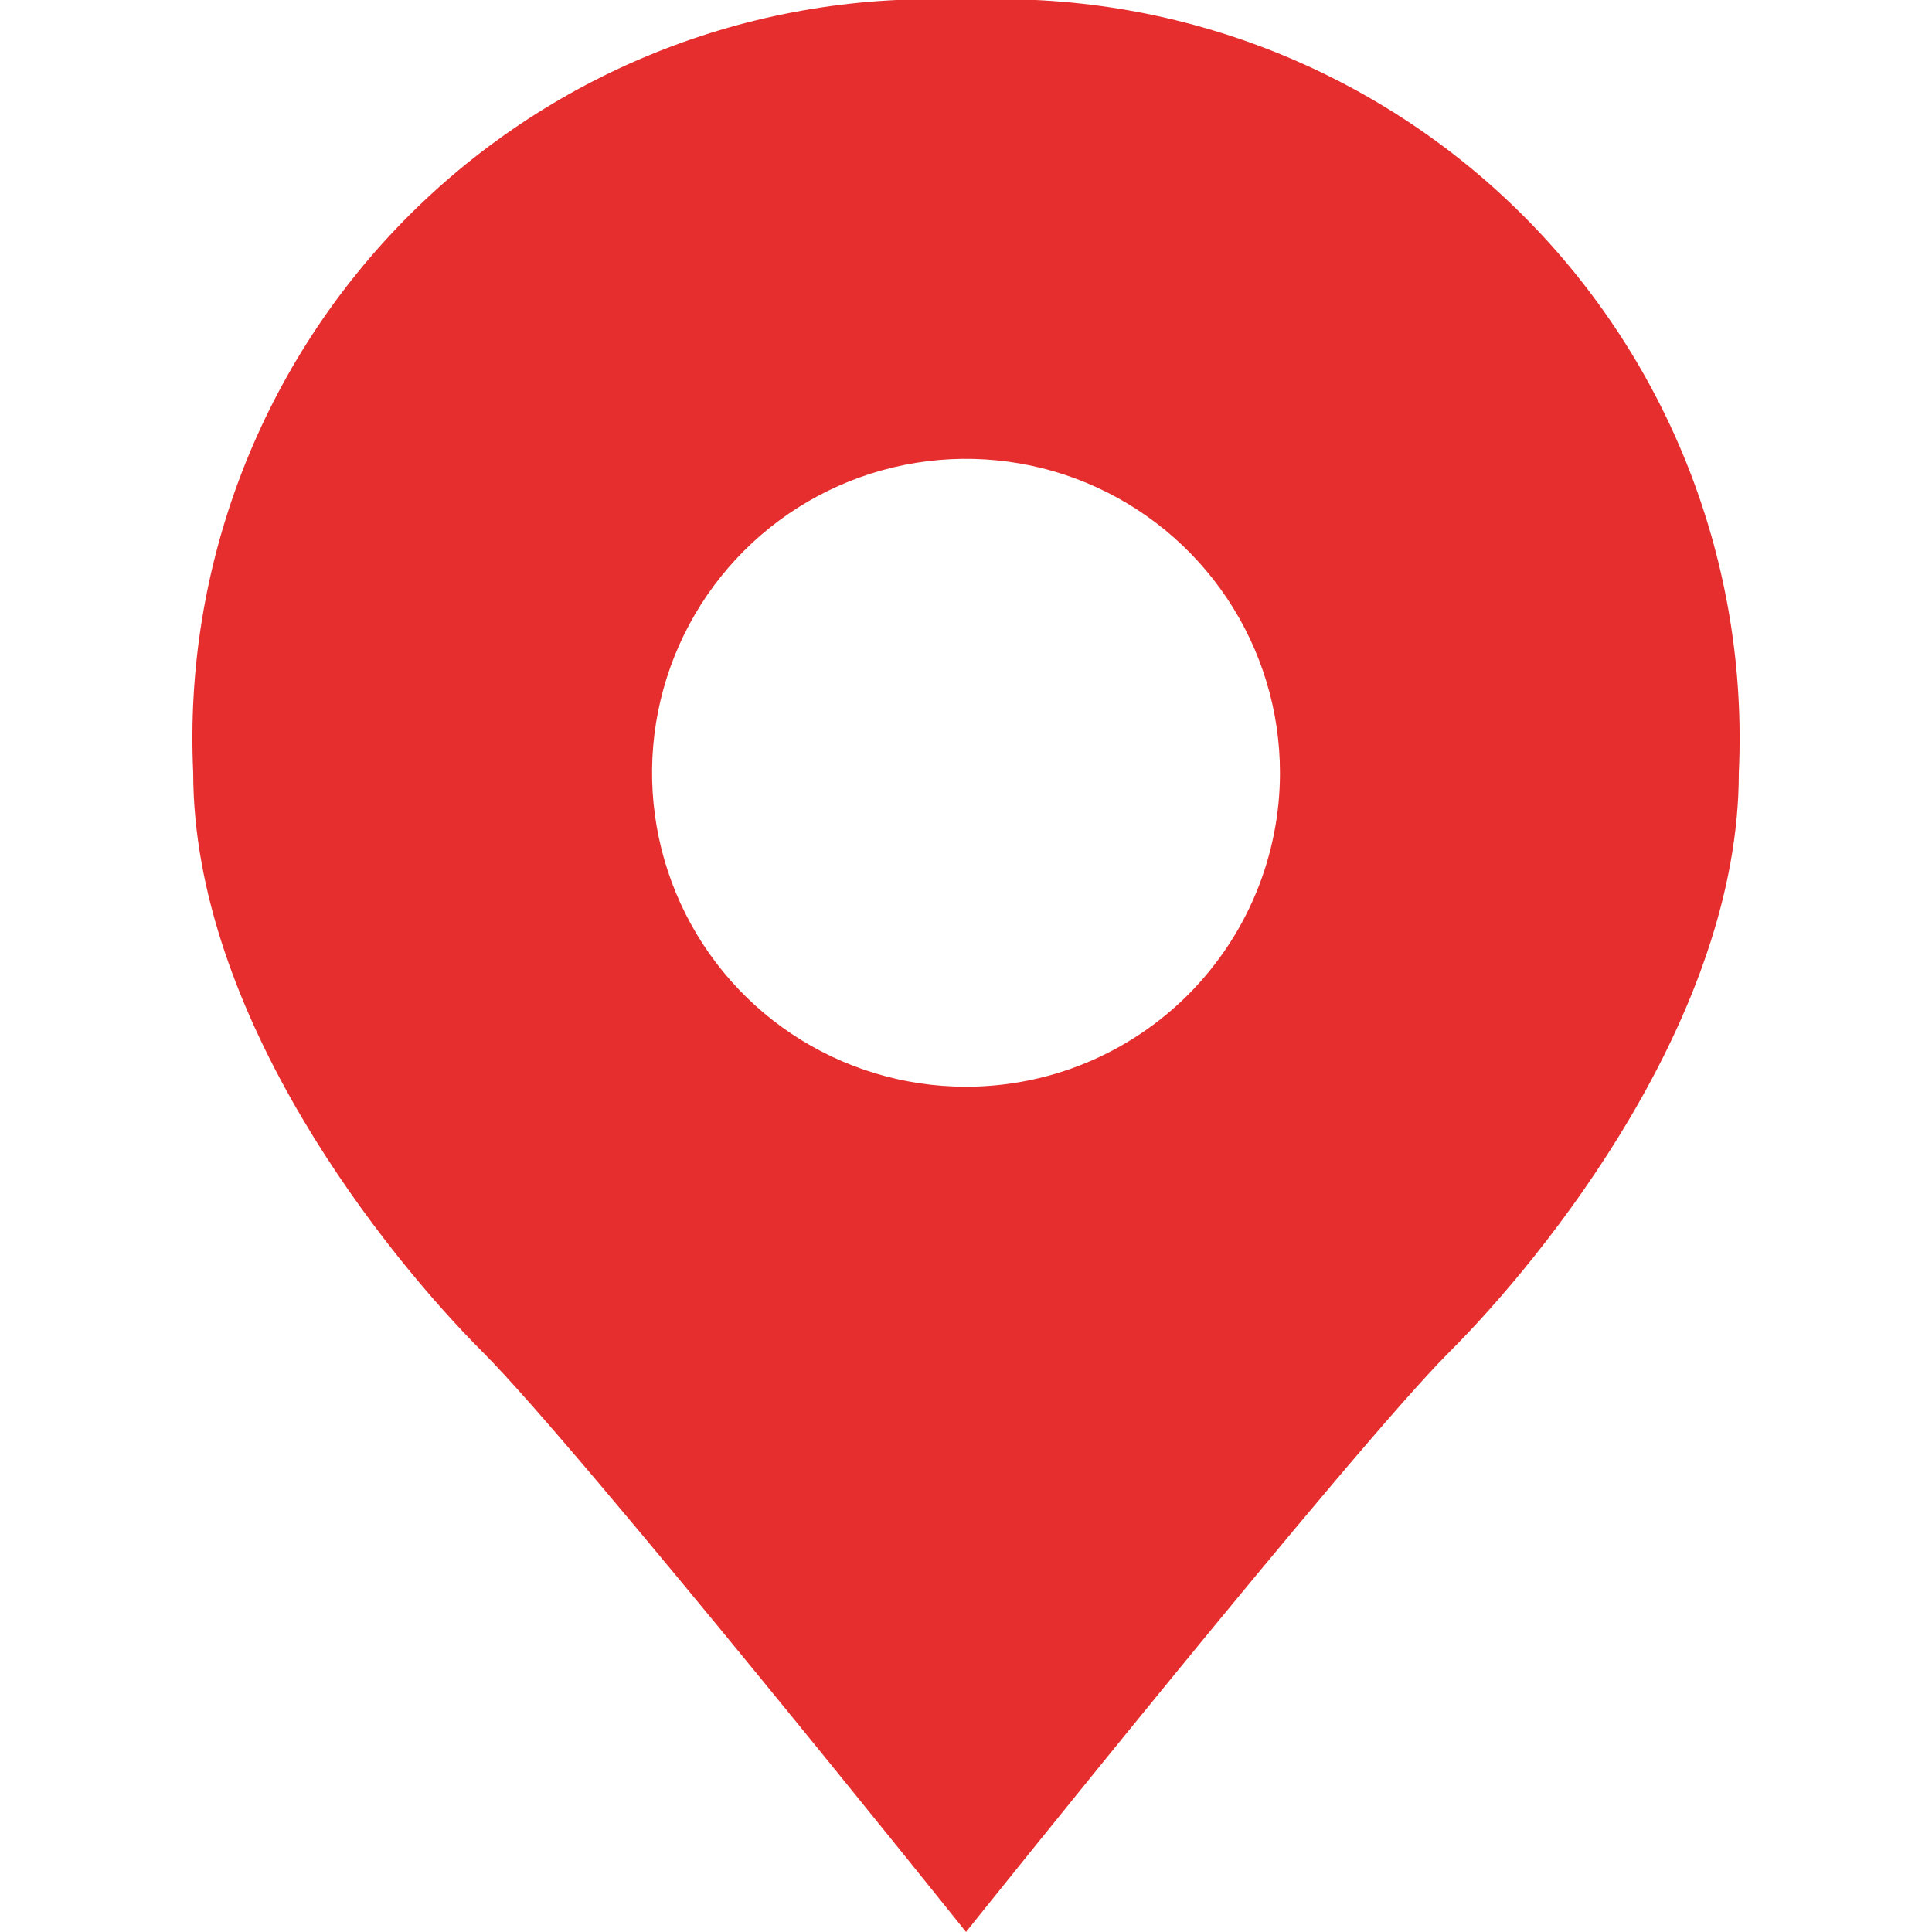 <svg width="128" height="128" viewBox="0 0 128 128" fill="none" xmlns="http://www.w3.org/2000/svg">
<g clip-path="url(#clip0_555_3045)">
<path d="M64.001 -0.001C57.192 -0.32 50.392 0.786 44.036 3.246C37.679 5.706 31.907 9.466 27.087 14.285C22.268 19.105 18.507 24.878 16.047 31.234C13.587 37.591 12.482 44.391 12.801 51.199C12.801 67.327 25.601 83.199 32.001 89.599C38.401 95.999 64.001 127.999 64.001 127.999C64.001 127.999 89.601 95.999 96.001 89.599C102.401 83.199 115.201 67.327 115.201 51.199C115.52 44.391 114.414 37.591 111.954 31.234C109.494 24.878 105.734 19.105 100.915 14.285C96.095 9.466 90.322 5.706 83.966 3.246C77.609 0.786 70.809 -0.32 64.001 -0.001ZM64.001 71.999C59.887 71.999 55.865 70.779 52.445 68.494C49.024 66.208 46.358 62.96 44.784 59.159C43.21 55.358 42.798 51.176 43.6 47.141C44.403 43.106 46.384 39.4 49.293 36.491C52.202 33.582 55.908 31.601 59.943 30.799C63.978 29.996 68.16 30.408 71.961 31.982C75.761 33.557 79.01 36.223 81.295 39.643C83.581 43.064 84.801 47.085 84.801 51.199C84.801 53.931 84.263 56.635 83.218 59.159C82.172 61.682 80.64 63.975 78.709 65.907C76.777 67.838 74.484 69.371 71.961 70.416C69.437 71.461 66.732 71.999 64.001 71.999Z" fill="#E72E2E"/>
</g>
<defs>
<clipPath id="clip0_555_3045">
<rect width="128" height="128" fill="white" transform="translate(0.001)"/>
</clipPath>
</defs>
</svg>
